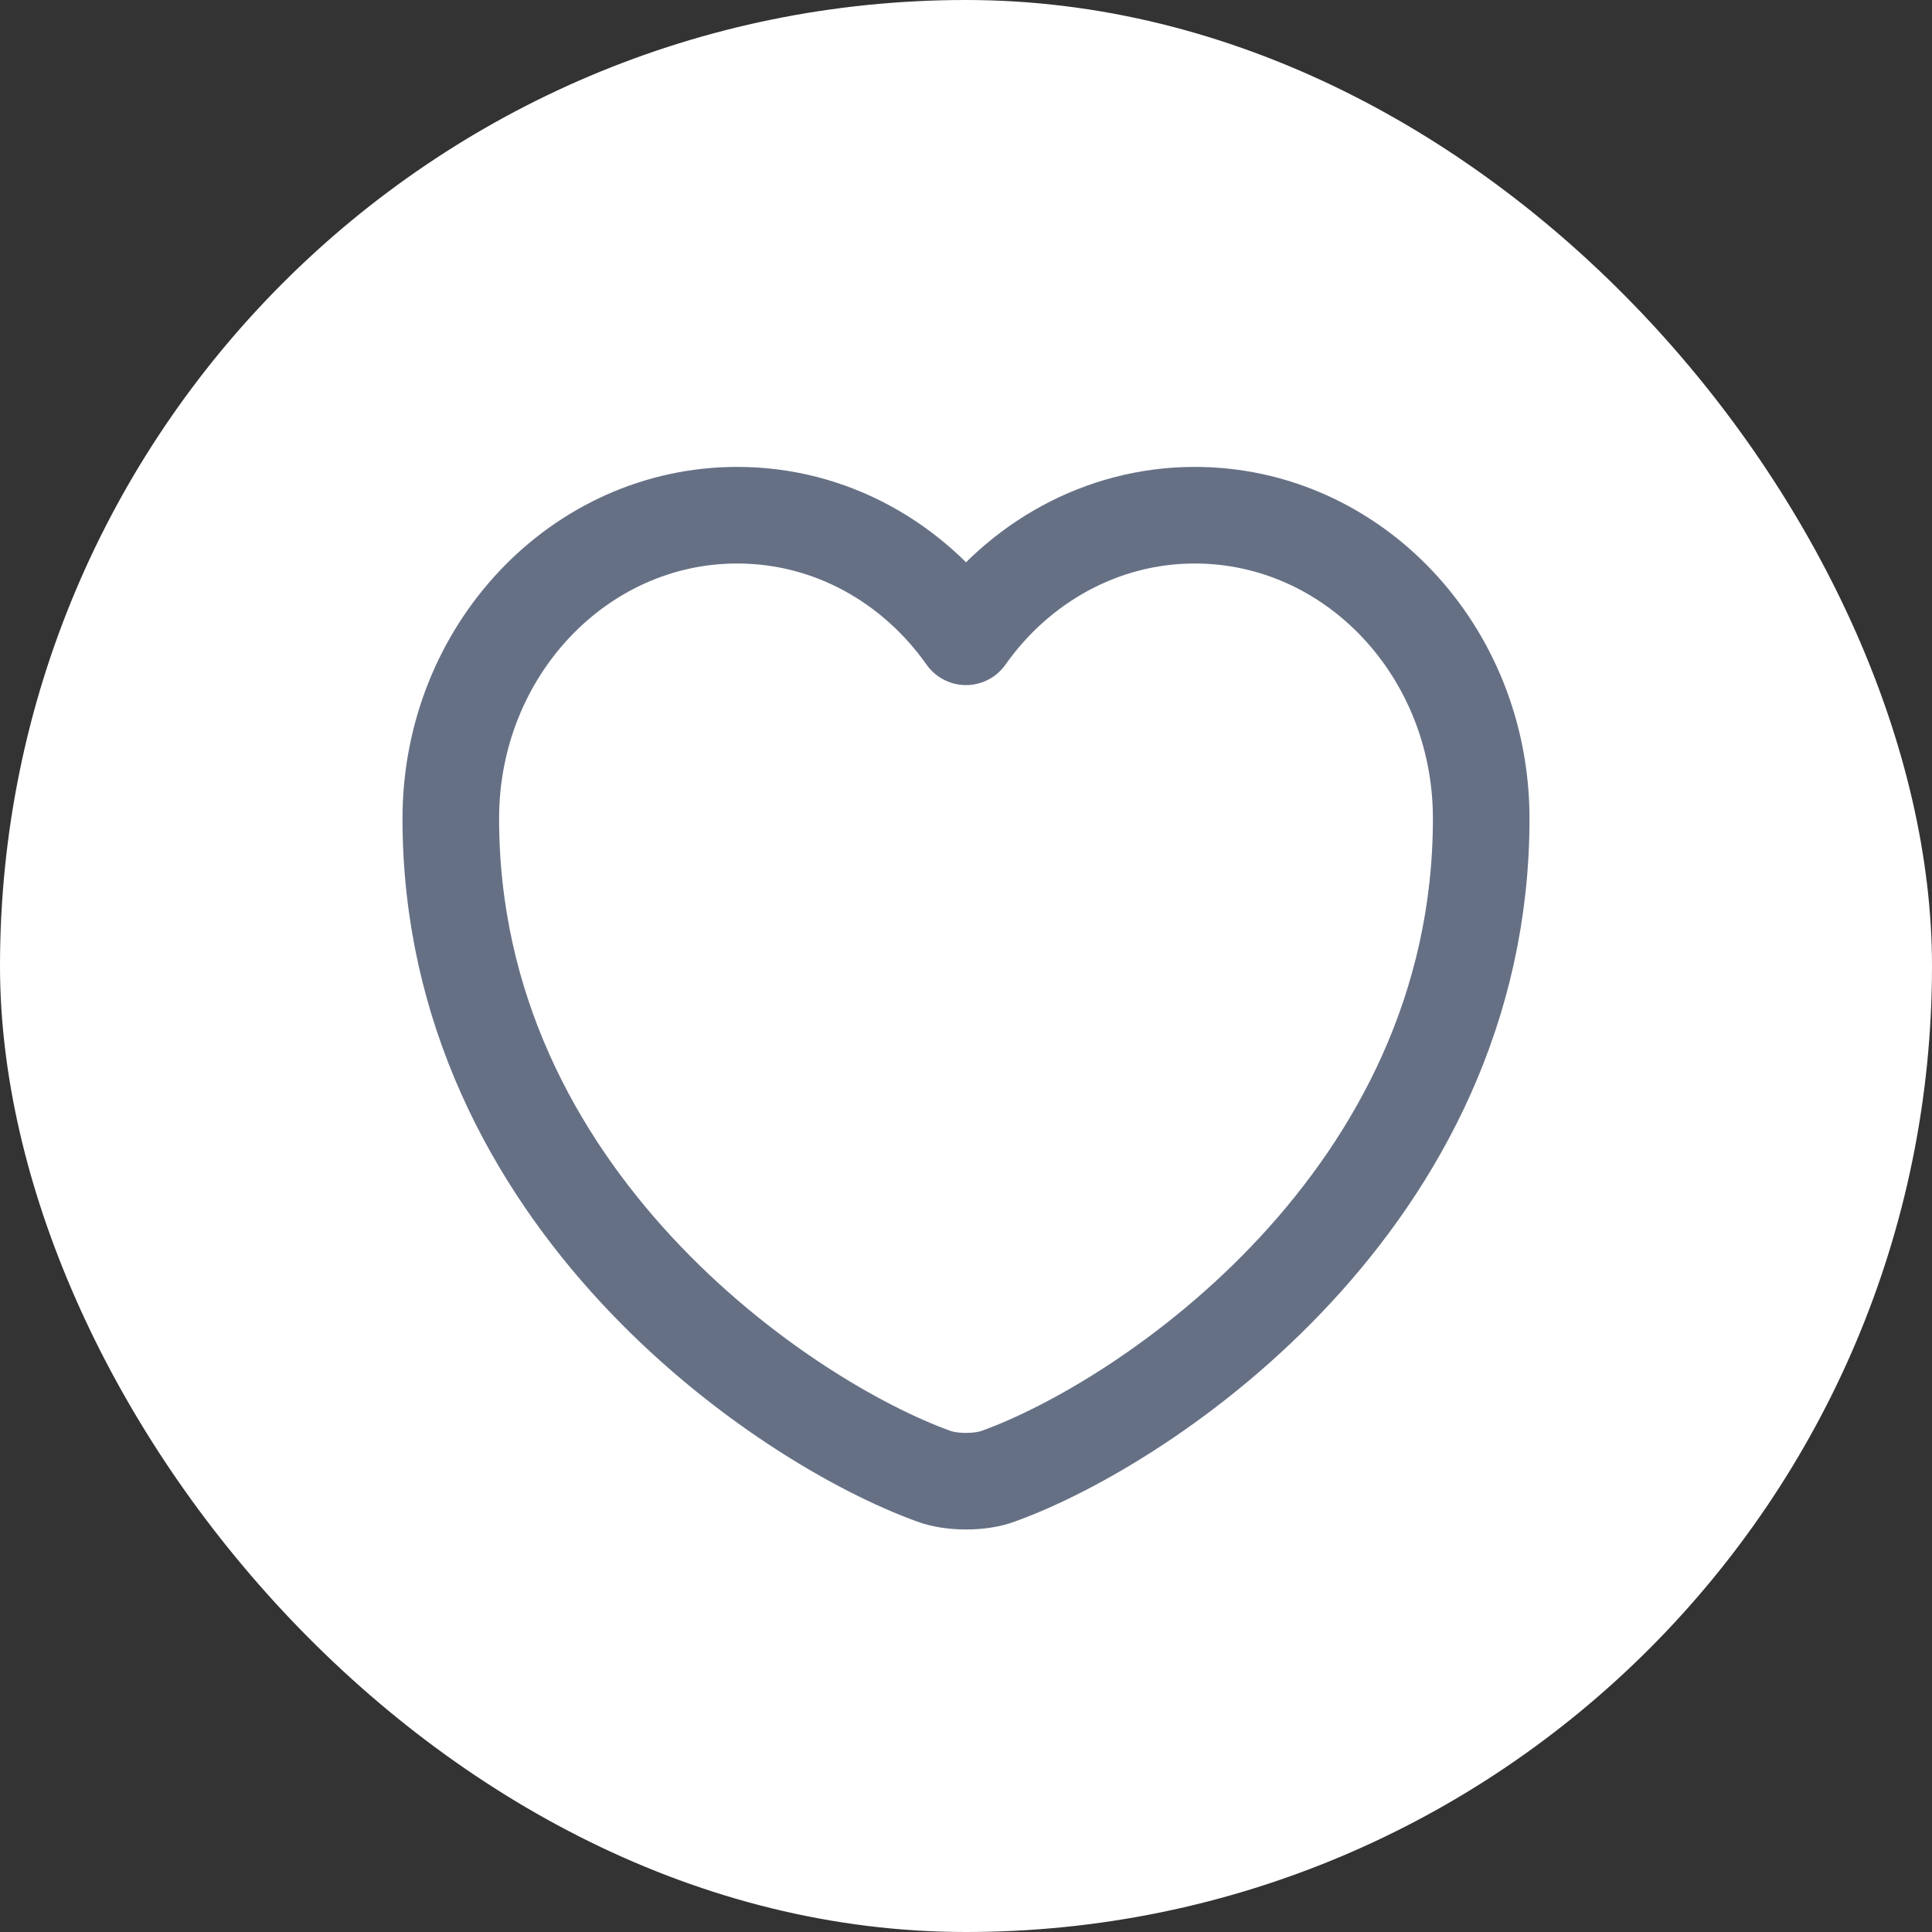 <svg width="30" height="30" viewBox="0 0 30 30" fill="none" xmlns="http://www.w3.org/2000/svg">
<rect x="0" y="0" width="30" height="30" fill="#333333" stroke="none"/>
<g id="Frame 2085661253">
<rect width="30" height="30" rx="15" fill="white"/>
<path id="Vector" d="M14.504 22.924C12.184 22.09 7 18.61 7 12.711C7 10.107 8.992 8 11.448 8C12.904 8 14.192 8.742 15 9.888C15.808 8.742 17.104 8 18.552 8C21.008 8 23 10.107 23 12.711C23 18.61 17.816 22.09 15.496 22.924C15.224 23.025 14.776 23.025 14.504 22.924Z" stroke="#667085" stroke-width="1.5" stroke-linecap="round" stroke-linejoin="round"/>
</g>
</svg>
